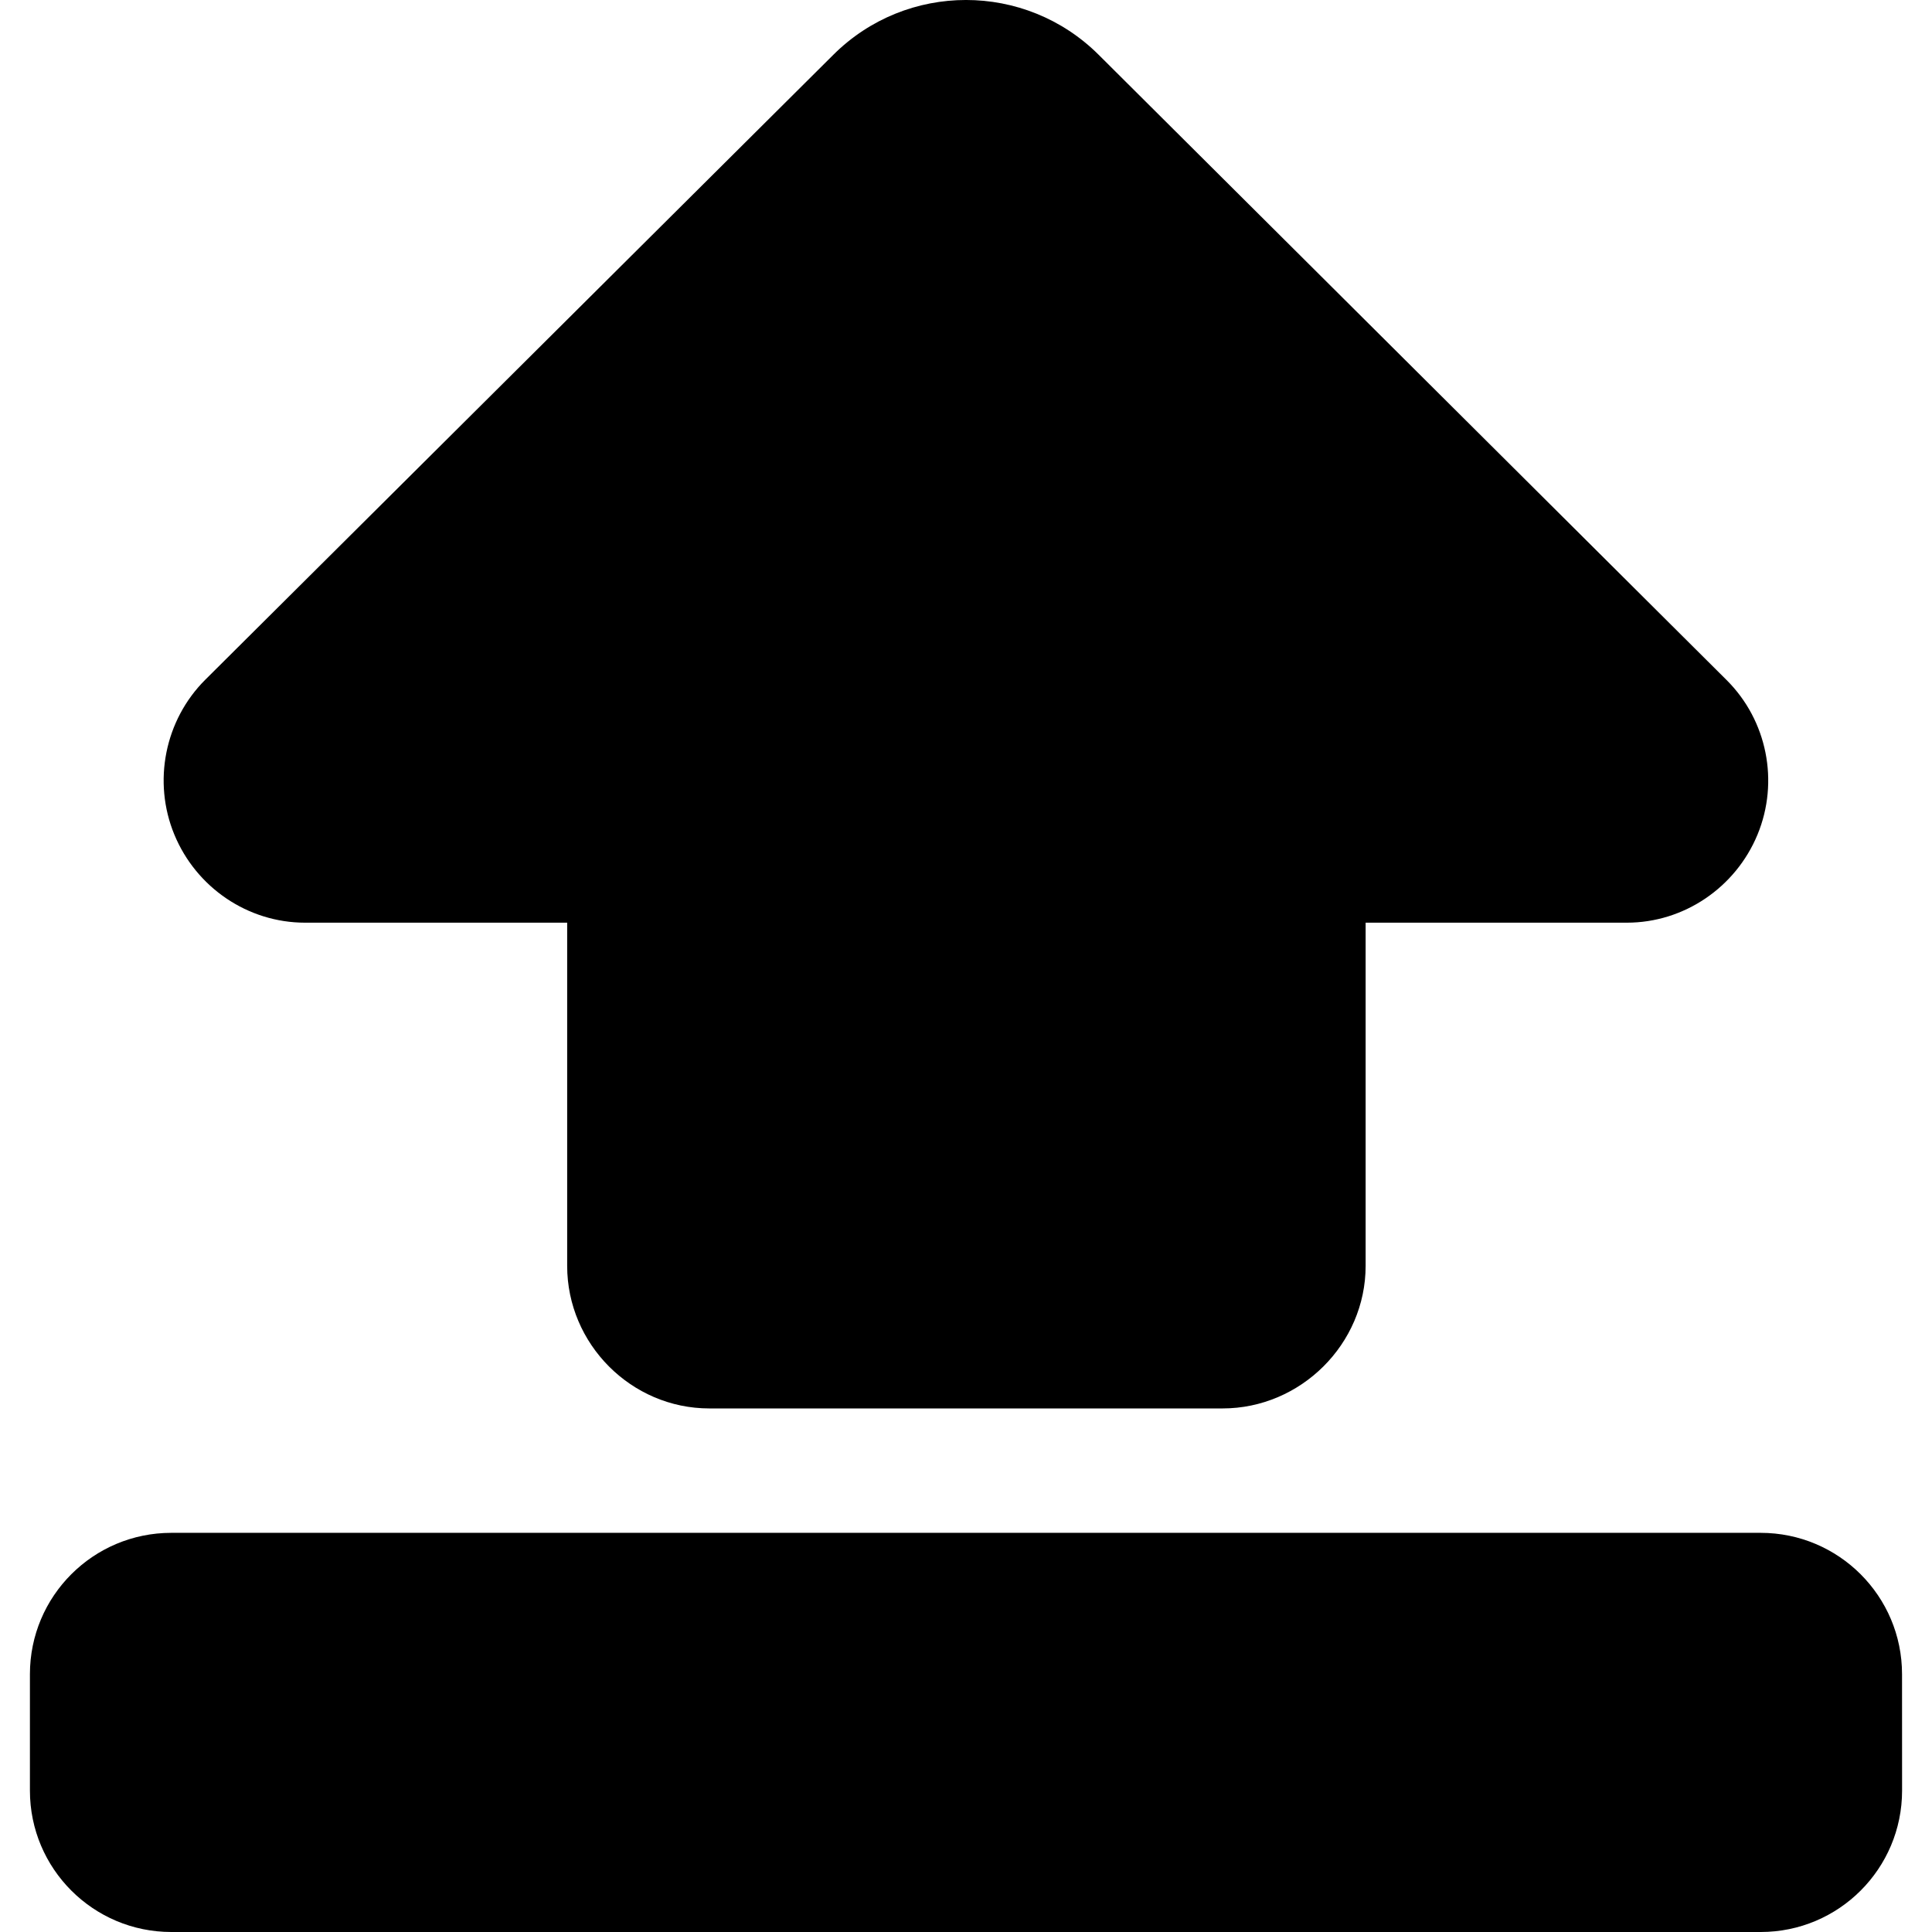 <?xml version="1.0" encoding="iso-8859-1"?>
<!-- Generator: Adobe Illustrator 16.0.0, SVG Export Plug-In . SVG Version: 6.00 Build 0)  -->
<!DOCTYPE svg PUBLIC "-//W3C//DTD SVG 1.1//EN" "http://www.w3.org/Graphics/SVG/1.1/DTD/svg11.dtd">
<svg version="1.1" id="Capa_1" xmlns="http://www.w3.org/2000/svg" xmlns:xlink="http://www.w3.org/1999/xlink" x="0px" y="0px"
	 width="43.329px" height="43.329px" viewBox="0 0 43.329 43.329" style="enable-background:new 0 0 43.329 43.329;"
	 xml:space="preserve">
<g>
	<g>
		<path d="M24.64,1.229c-1.646-1.639-4.306-1.639-5.951,0L4.605,15.243c-0.91,0.906-1.185,2.287-0.695,3.474
			c0.49,1.187,1.647,1.976,2.932,1.976h5.878v7.697c0,1.752,1.437,3.197,3.188,3.197h11.511c1.752,0,3.208-1.445,3.208-3.197v-7.697
			h5.858c1.283,0,2.441-0.79,2.931-1.976c0.49-1.187,0.216-2.561-0.694-3.466L24.64,1.229z"/>
		<path d="M42.657,37.547c0-1.75-1.419-3.17-3.172-3.17H3.842c-1.751,0-3.171,1.418-3.171,3.17v2.611
			c0,1.751,1.42,3.171,3.171,3.171h35.645c1.751,0,3.171-1.42,3.171-3.171L42.657,37.547L42.657,37.547z"/>
	</g>
</g>
<g>
</g>
<g>
</g>
<g>
</g>
<g>
</g>
<g>
</g>
<g>
</g>
<g>
</g>
<g>
</g>
<g>
</g>
<g>
</g>
<g>
</g>
<g>
</g>
<g>
</g>
<g>
</g>
<g>
</g>
</svg>
